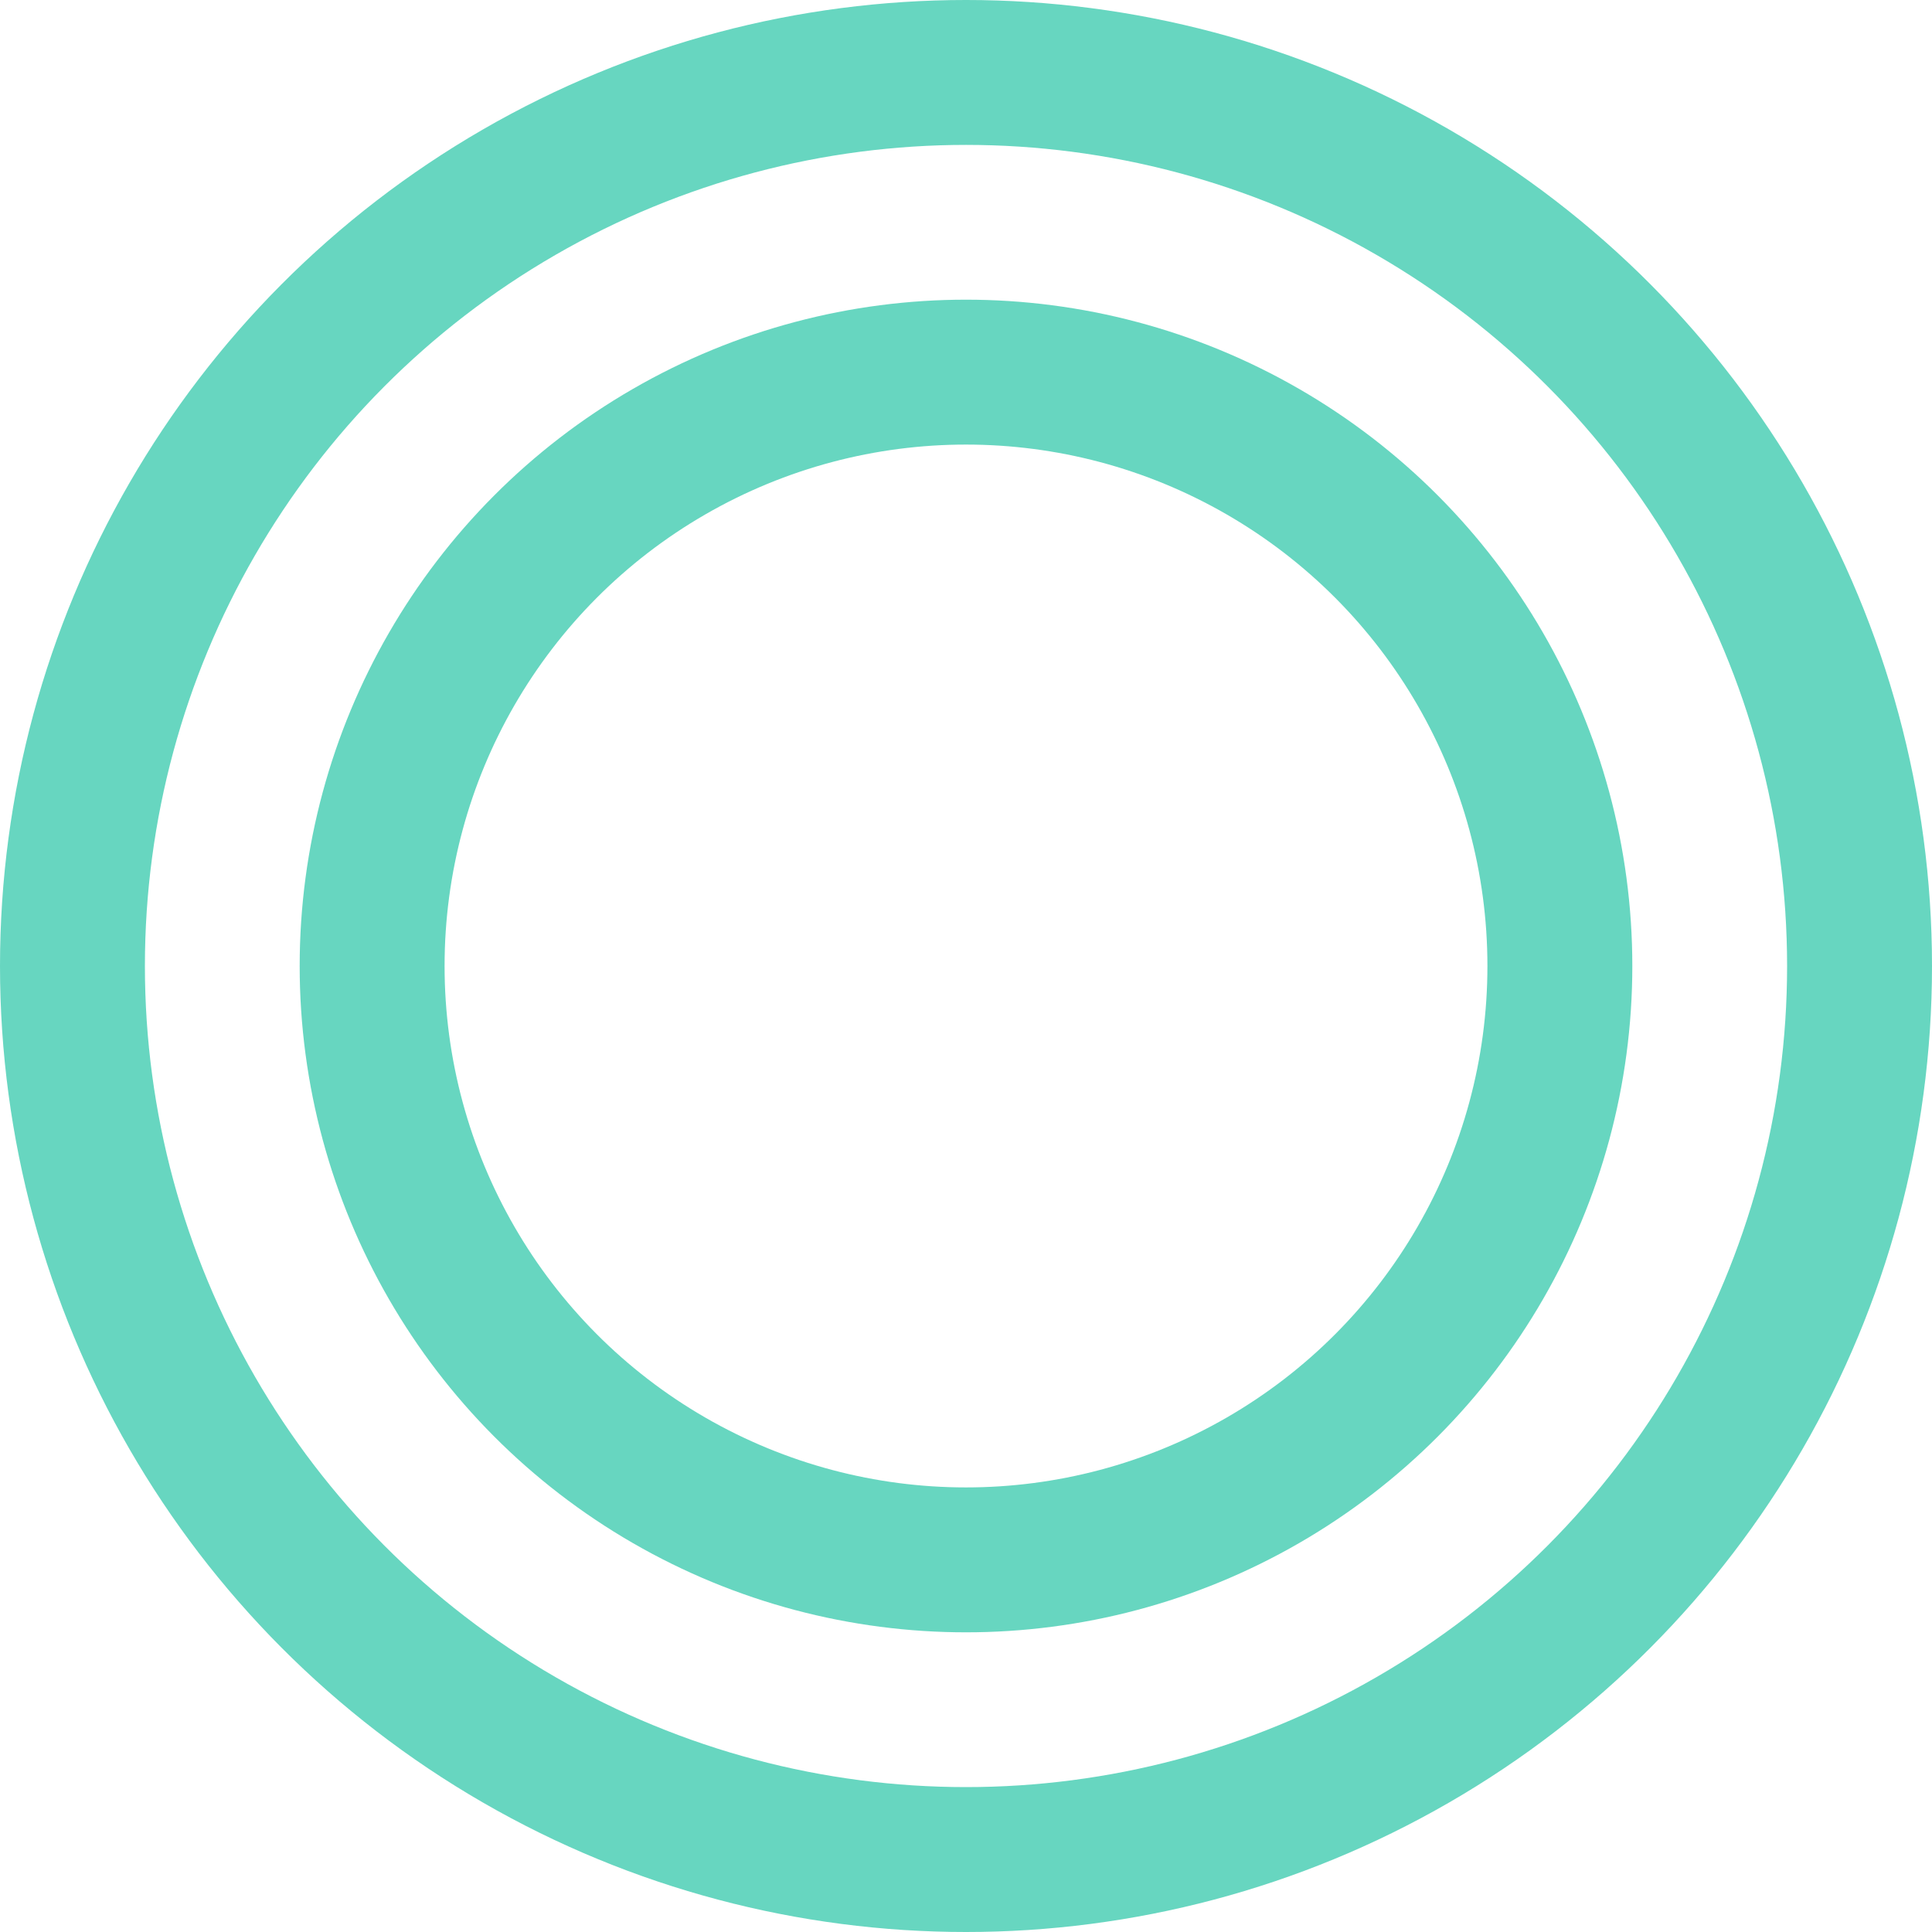 <?xml version="1.0" encoding="UTF-8" standalone="no"?>
<!-- Created with Inkscape (http://www.inkscape.org/) -->

<svg
   width="80mm"
   height="80mm"
   viewBox="0 0 80 80"
   version="1.1"
   id="svg1"
   sodipodi:docname="hoverIndexSelect.svg"
   inkscape:version="1.3.2 (091e20e, 2023-11-25, custom)"
   xmlns:inkscape="http://www.inkscape.org/namespaces/inkscape"
   xmlns:sodipodi="http://sodipodi.sourceforge.net/DTD/sodipodi-0.dtd"
   xmlns="http://www.w3.org/2000/svg"
   xmlns:svg="http://www.w3.org/2000/svg">
  <sodipodi:namedview
     id="namedview1"
     pagecolor="#ffffff"
     bordercolor="#000000"
     borderopacity="0.25"
     inkscape:showpageshadow="2"
     inkscape:pageopacity="0.0"
     inkscape:pagecheckerboard="0"
     inkscape:deskcolor="#d1d1d1"
     inkscape:document-units="mm"
     inkscape:zoom="2.8145052"
     inkscape:cx="151.1811"
     inkscape:cy="65.908565"
     inkscape:window-width="1920"
     inkscape:window-height="1137"
     inkscape:window-x="1912"
     inkscape:window-y="-8"
     inkscape:window-maximized="1"
     inkscape:current-layer="layer1" />
  <defs
     id="defs1" />
  <g
     inkscape:label="Ebene 1"
     inkscape:groupmode="layer"
     id="layer1"
     transform="translate(-38.199,-17.339)">
    <circle
       style="fill:none;stroke:#5fd3bc;stroke-width:6;stroke-miterlimit:3.8;stroke-dasharray:none;stroke-opacity:0.949"
       id="path1"
       cx="78.199"
       cy="57.339"
       r="37" />
    <circle
       style="fill:none;stroke:#5fd3bc;stroke-width:6;stroke-miterlimit:3.8;stroke-dasharray:none;stroke-opacity:0.949"
       id="circle1"
       cx="78.199"
       cy="57.339"
       r="24.591" />
  </g>
</svg>
